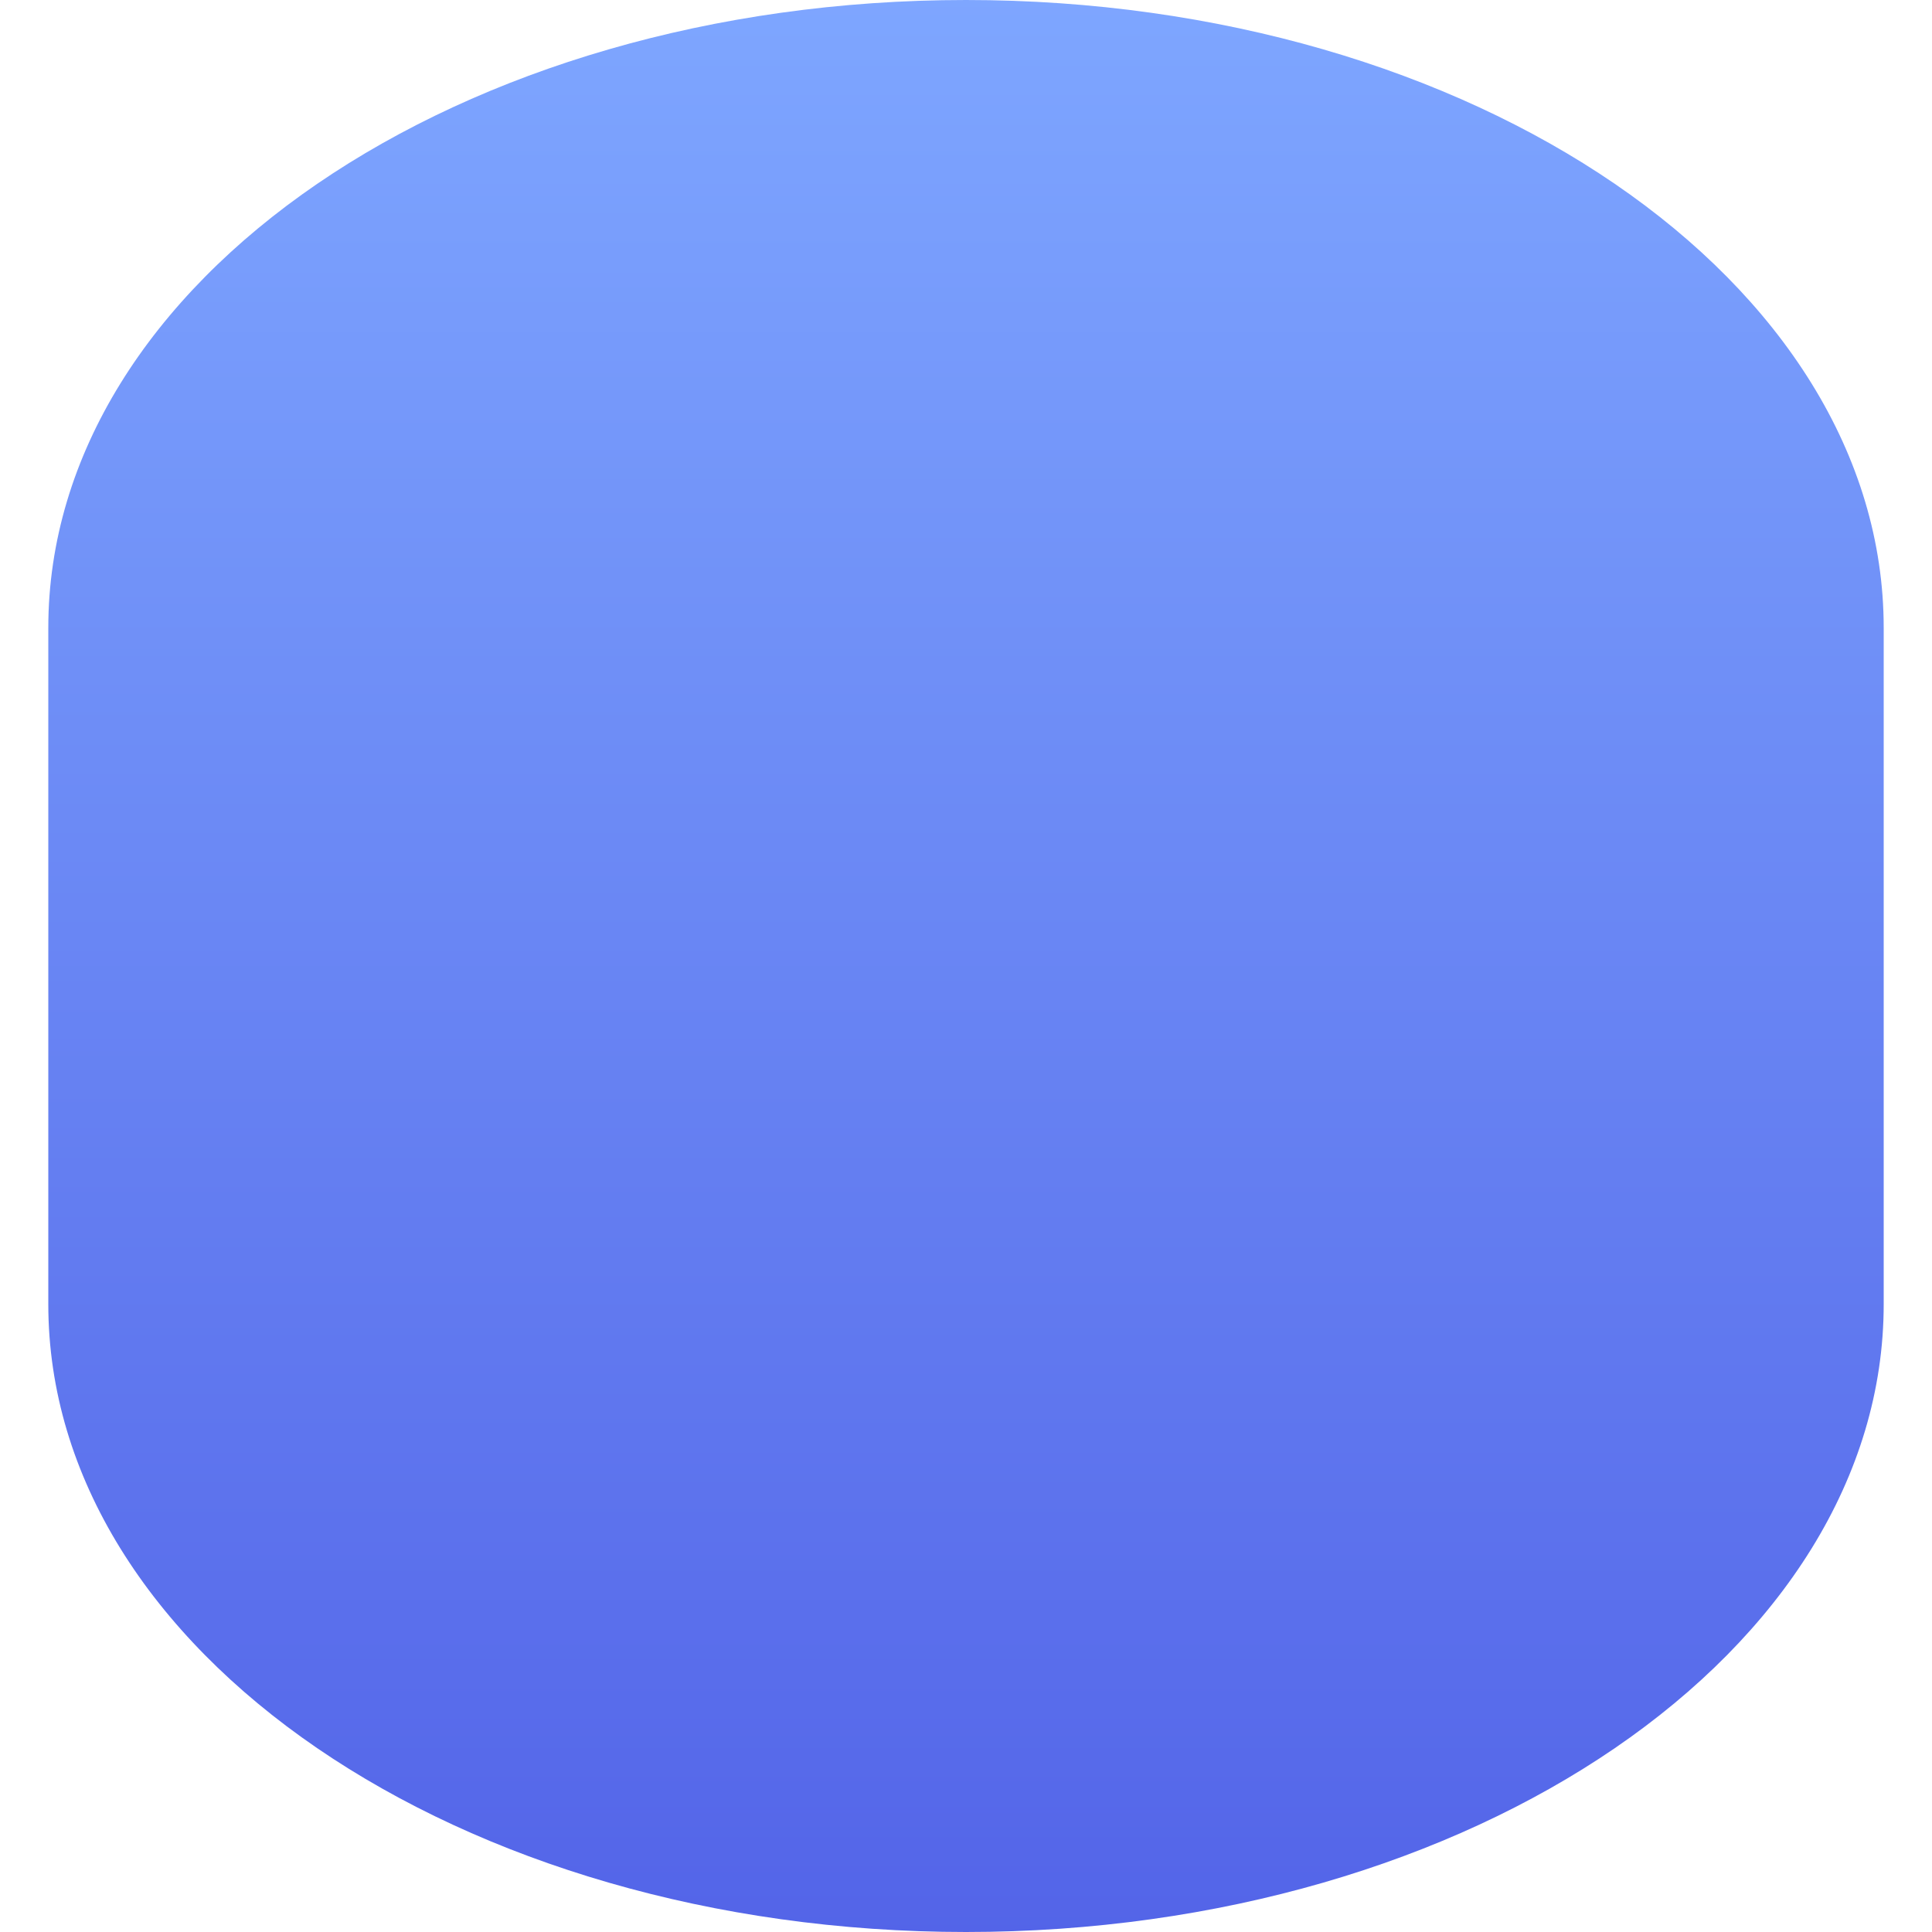 <?xml version="1.0" encoding="UTF-8"?>
<svg width="80px" height="80px" viewBox="0 0 80 80" version="1.1" xmlns="http://www.w3.org/2000/svg" xmlns:xlink="http://www.w3.org/1999/xlink">
    <!-- Generator: Sketch 46.2 (44496) - http://www.bohemiancoding.com/sketch -->
    <title>icon-generic-service-7</title>
    <desc>Created with Sketch.</desc>
    <defs>
        <linearGradient x1="50%" y1="0%" x2="50%" y2="100%" id="linearGradient-1">
            <stop stop-color="#7EA6FF" offset="0%"></stop>
            <stop stop-color="#5364E8" offset="100%"></stop>
        </linearGradient>
    </defs>
    <g id="Page-1" stroke="none" stroke-width="1" fill="none" fill-rule="evenodd">
        <path d="M78,26 L78,54 C78,68.359 60.987,80 40,80 C19.013,80 2,68.359 2,54 L2,26 C2,11.641 19.013,0 40,0 C60.987,0 78,11.641 78,26 Z" id="Combined-Shape-Copy-13" fill="url(#linearGradient-1)"></path>
    </g>
</svg>